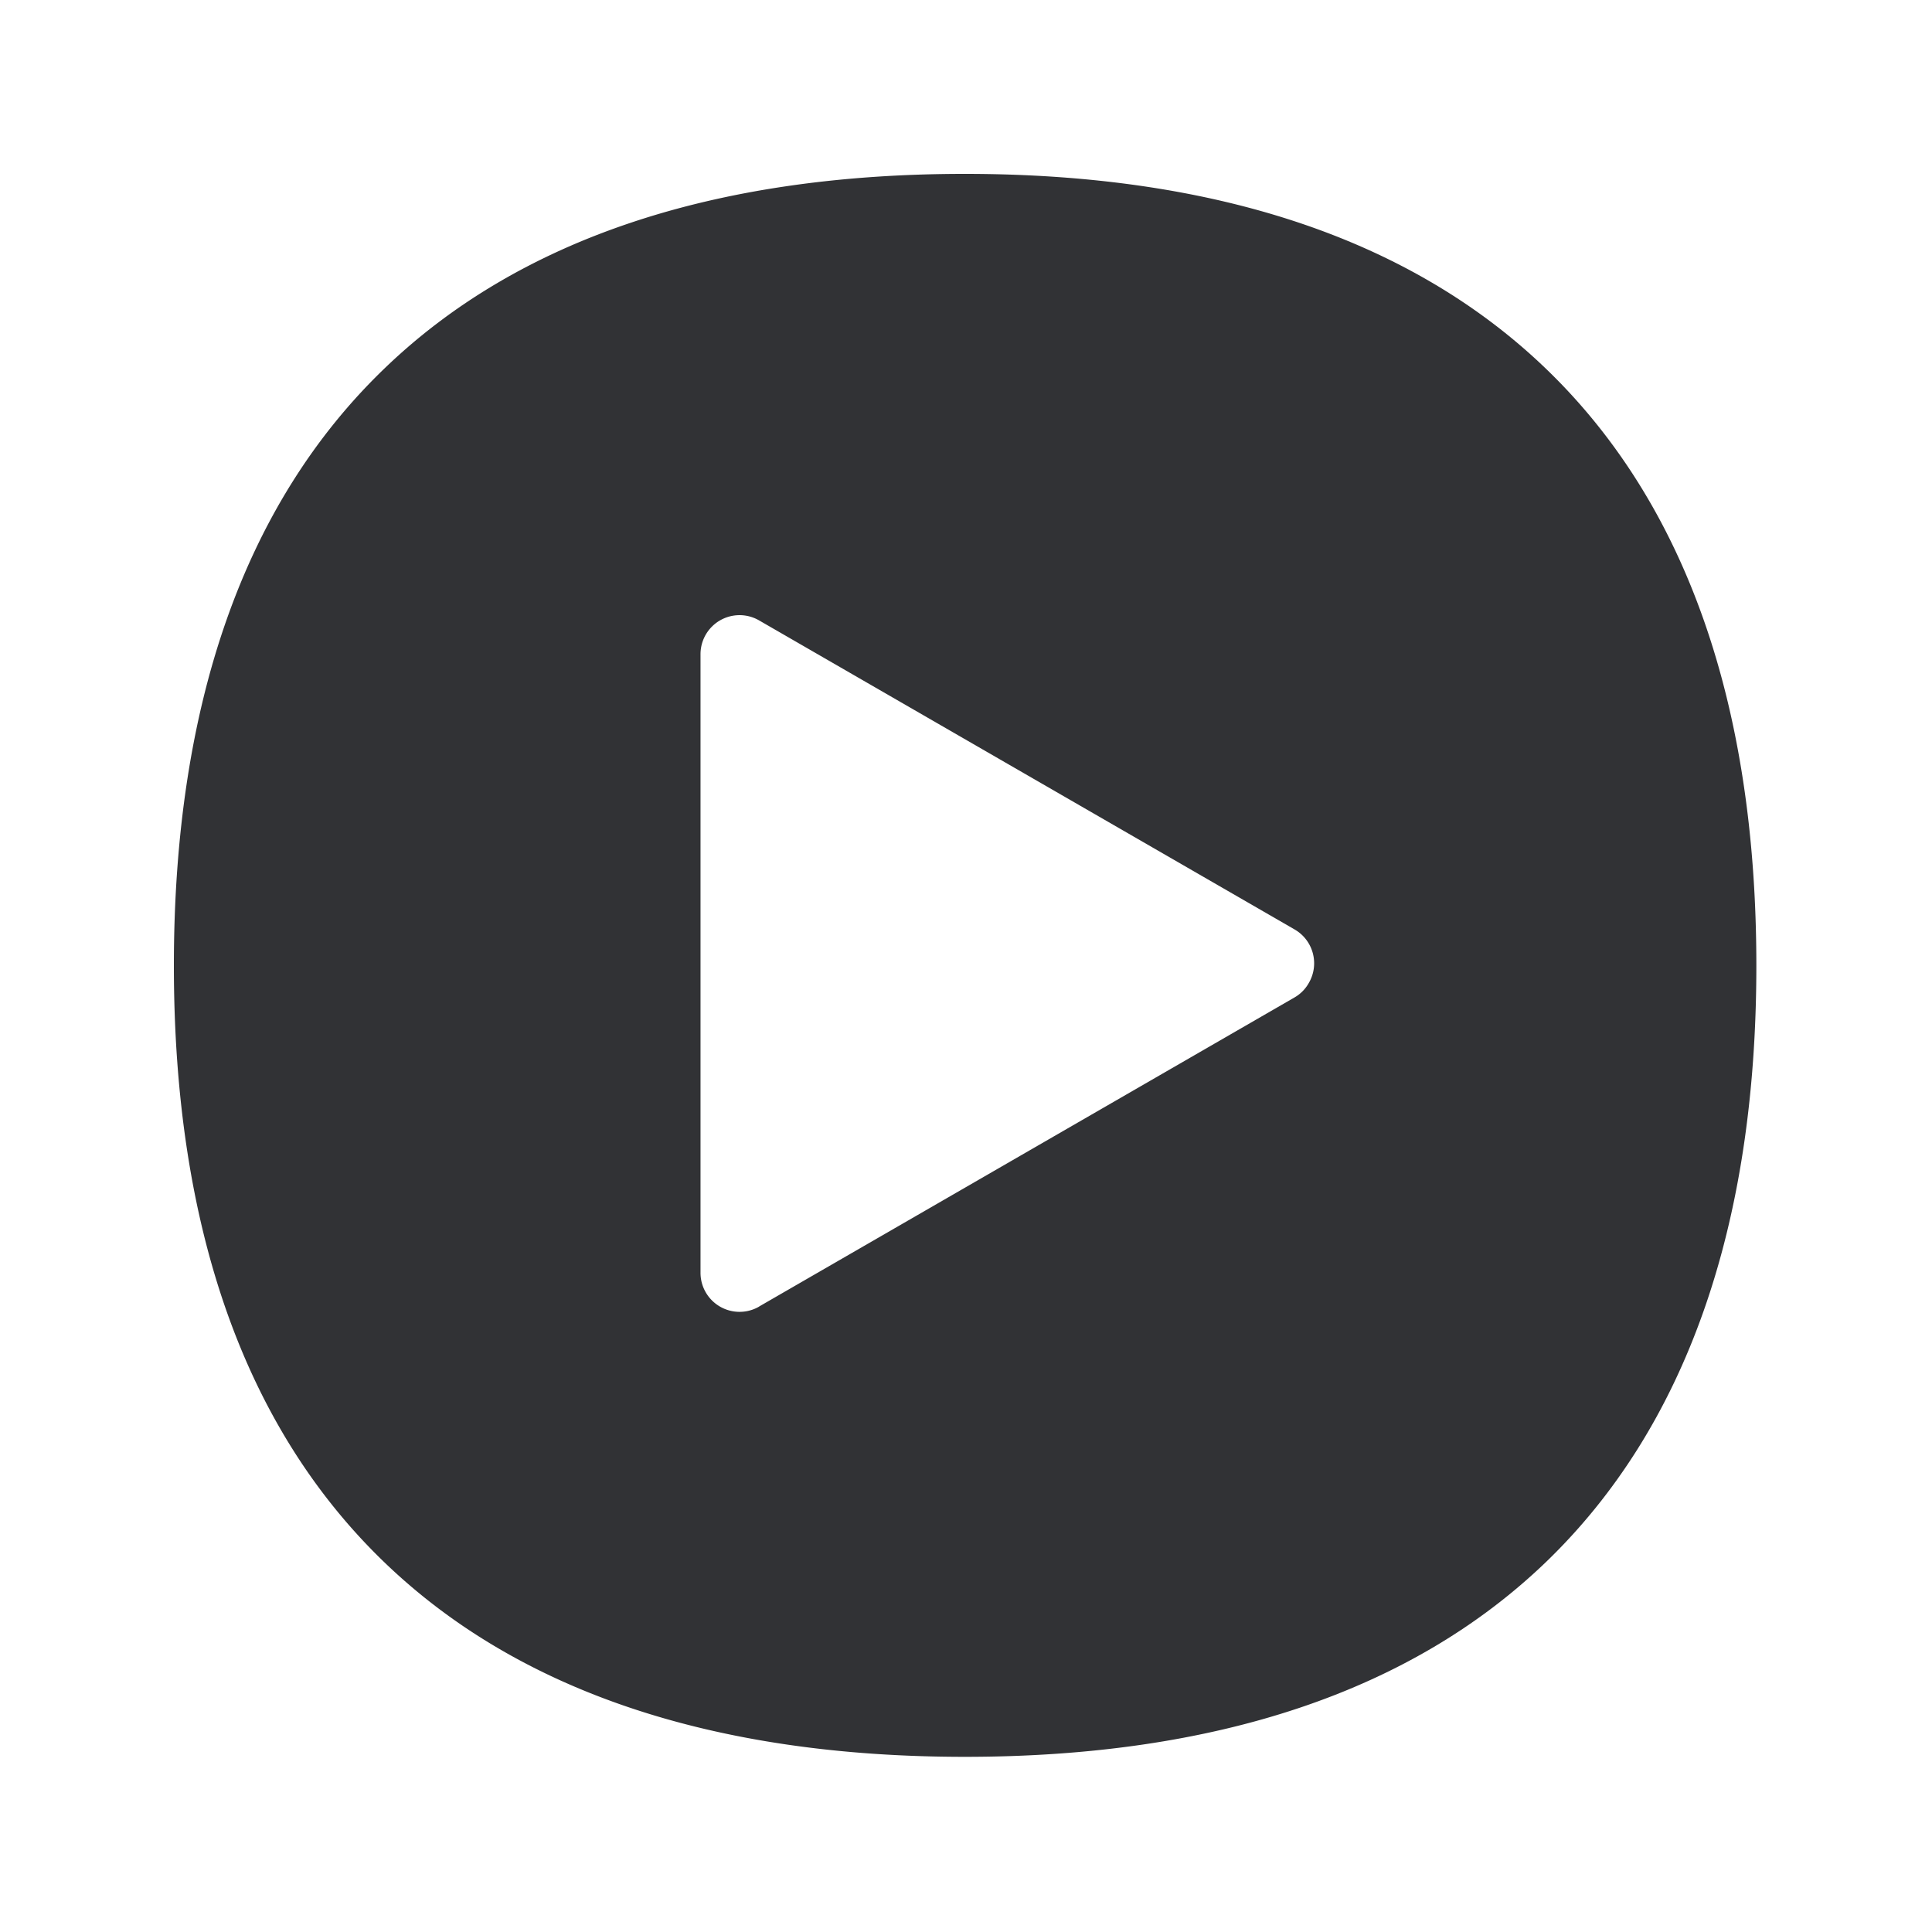 <svg width="24" height="24" fill="none" xmlns="http://www.w3.org/2000/svg"><path fill-rule="evenodd" clip-rule="evenodd" d="M11.986 2.16c3.123 0 5.552.815 7.221 2.423 1.734 1.67 2.611 4.165 2.611 7.412 0 3.246-.88 5.736-2.61 7.406-1.67 1.608-4.098 2.423-7.222 2.423-3.123 0-5.552-.815-7.218-2.423-1.731-1.67-2.608-4.16-2.608-7.406 0-3.247.877-5.74 2.608-7.41 1.666-1.61 4.095-2.425 7.218-2.425ZM9.43 16.23l6.652-3.84a.473.473 0 0 0 .177-.18.485.485 0 0 0-.177-.664L9.43 7.707a.485.485 0 0 0-.728.42v7.684a.485.485 0 0 0 .728.42Z" fill="#313235"/></svg>